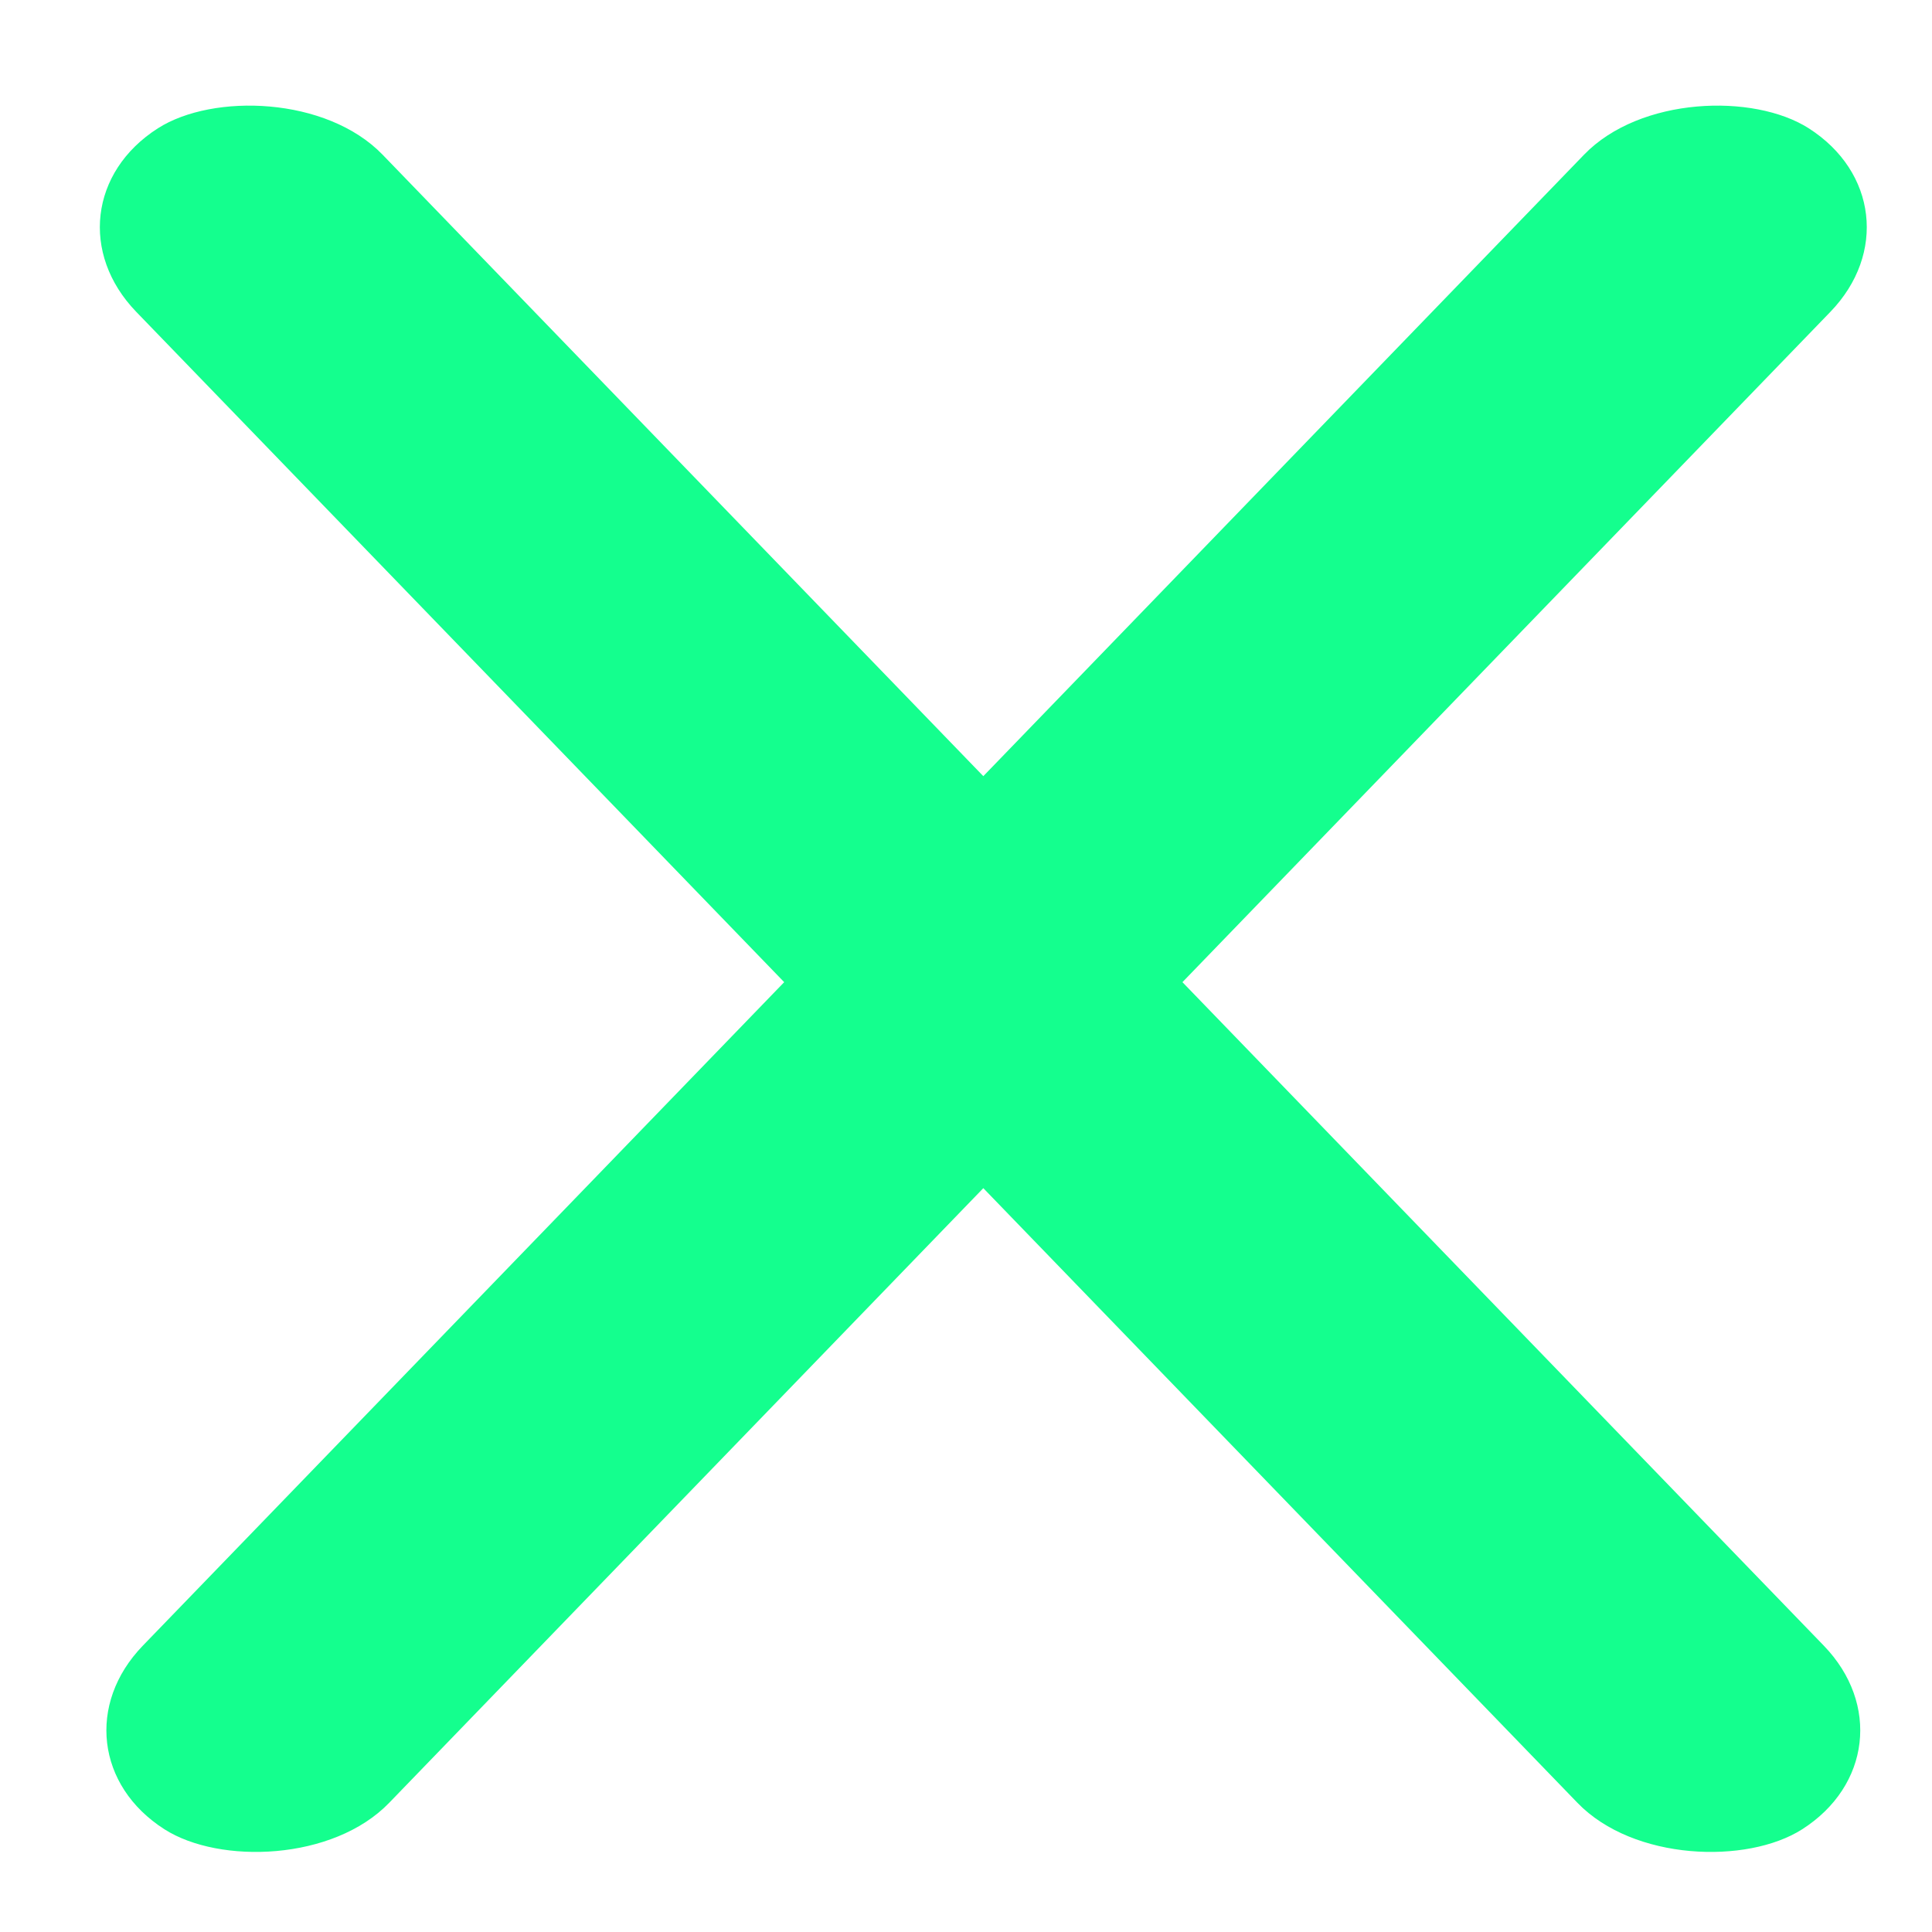 <svg width="26" height="26" viewBox="0 0 26 26" fill="none" xmlns="http://www.w3.org/2000/svg">
<rect width="31.838" height="3.932" rx="1.966" transform="matrix(-0.695 0.719 -0.843 -0.538 25.998 2.784)" fill="#14FF8E"/>
<rect width="31.838" height="3.932" rx="1.966" transform="matrix(0.695 0.719 0.843 -0.538 0.468 2.784)" fill="#14FF8E"/>
</svg>
